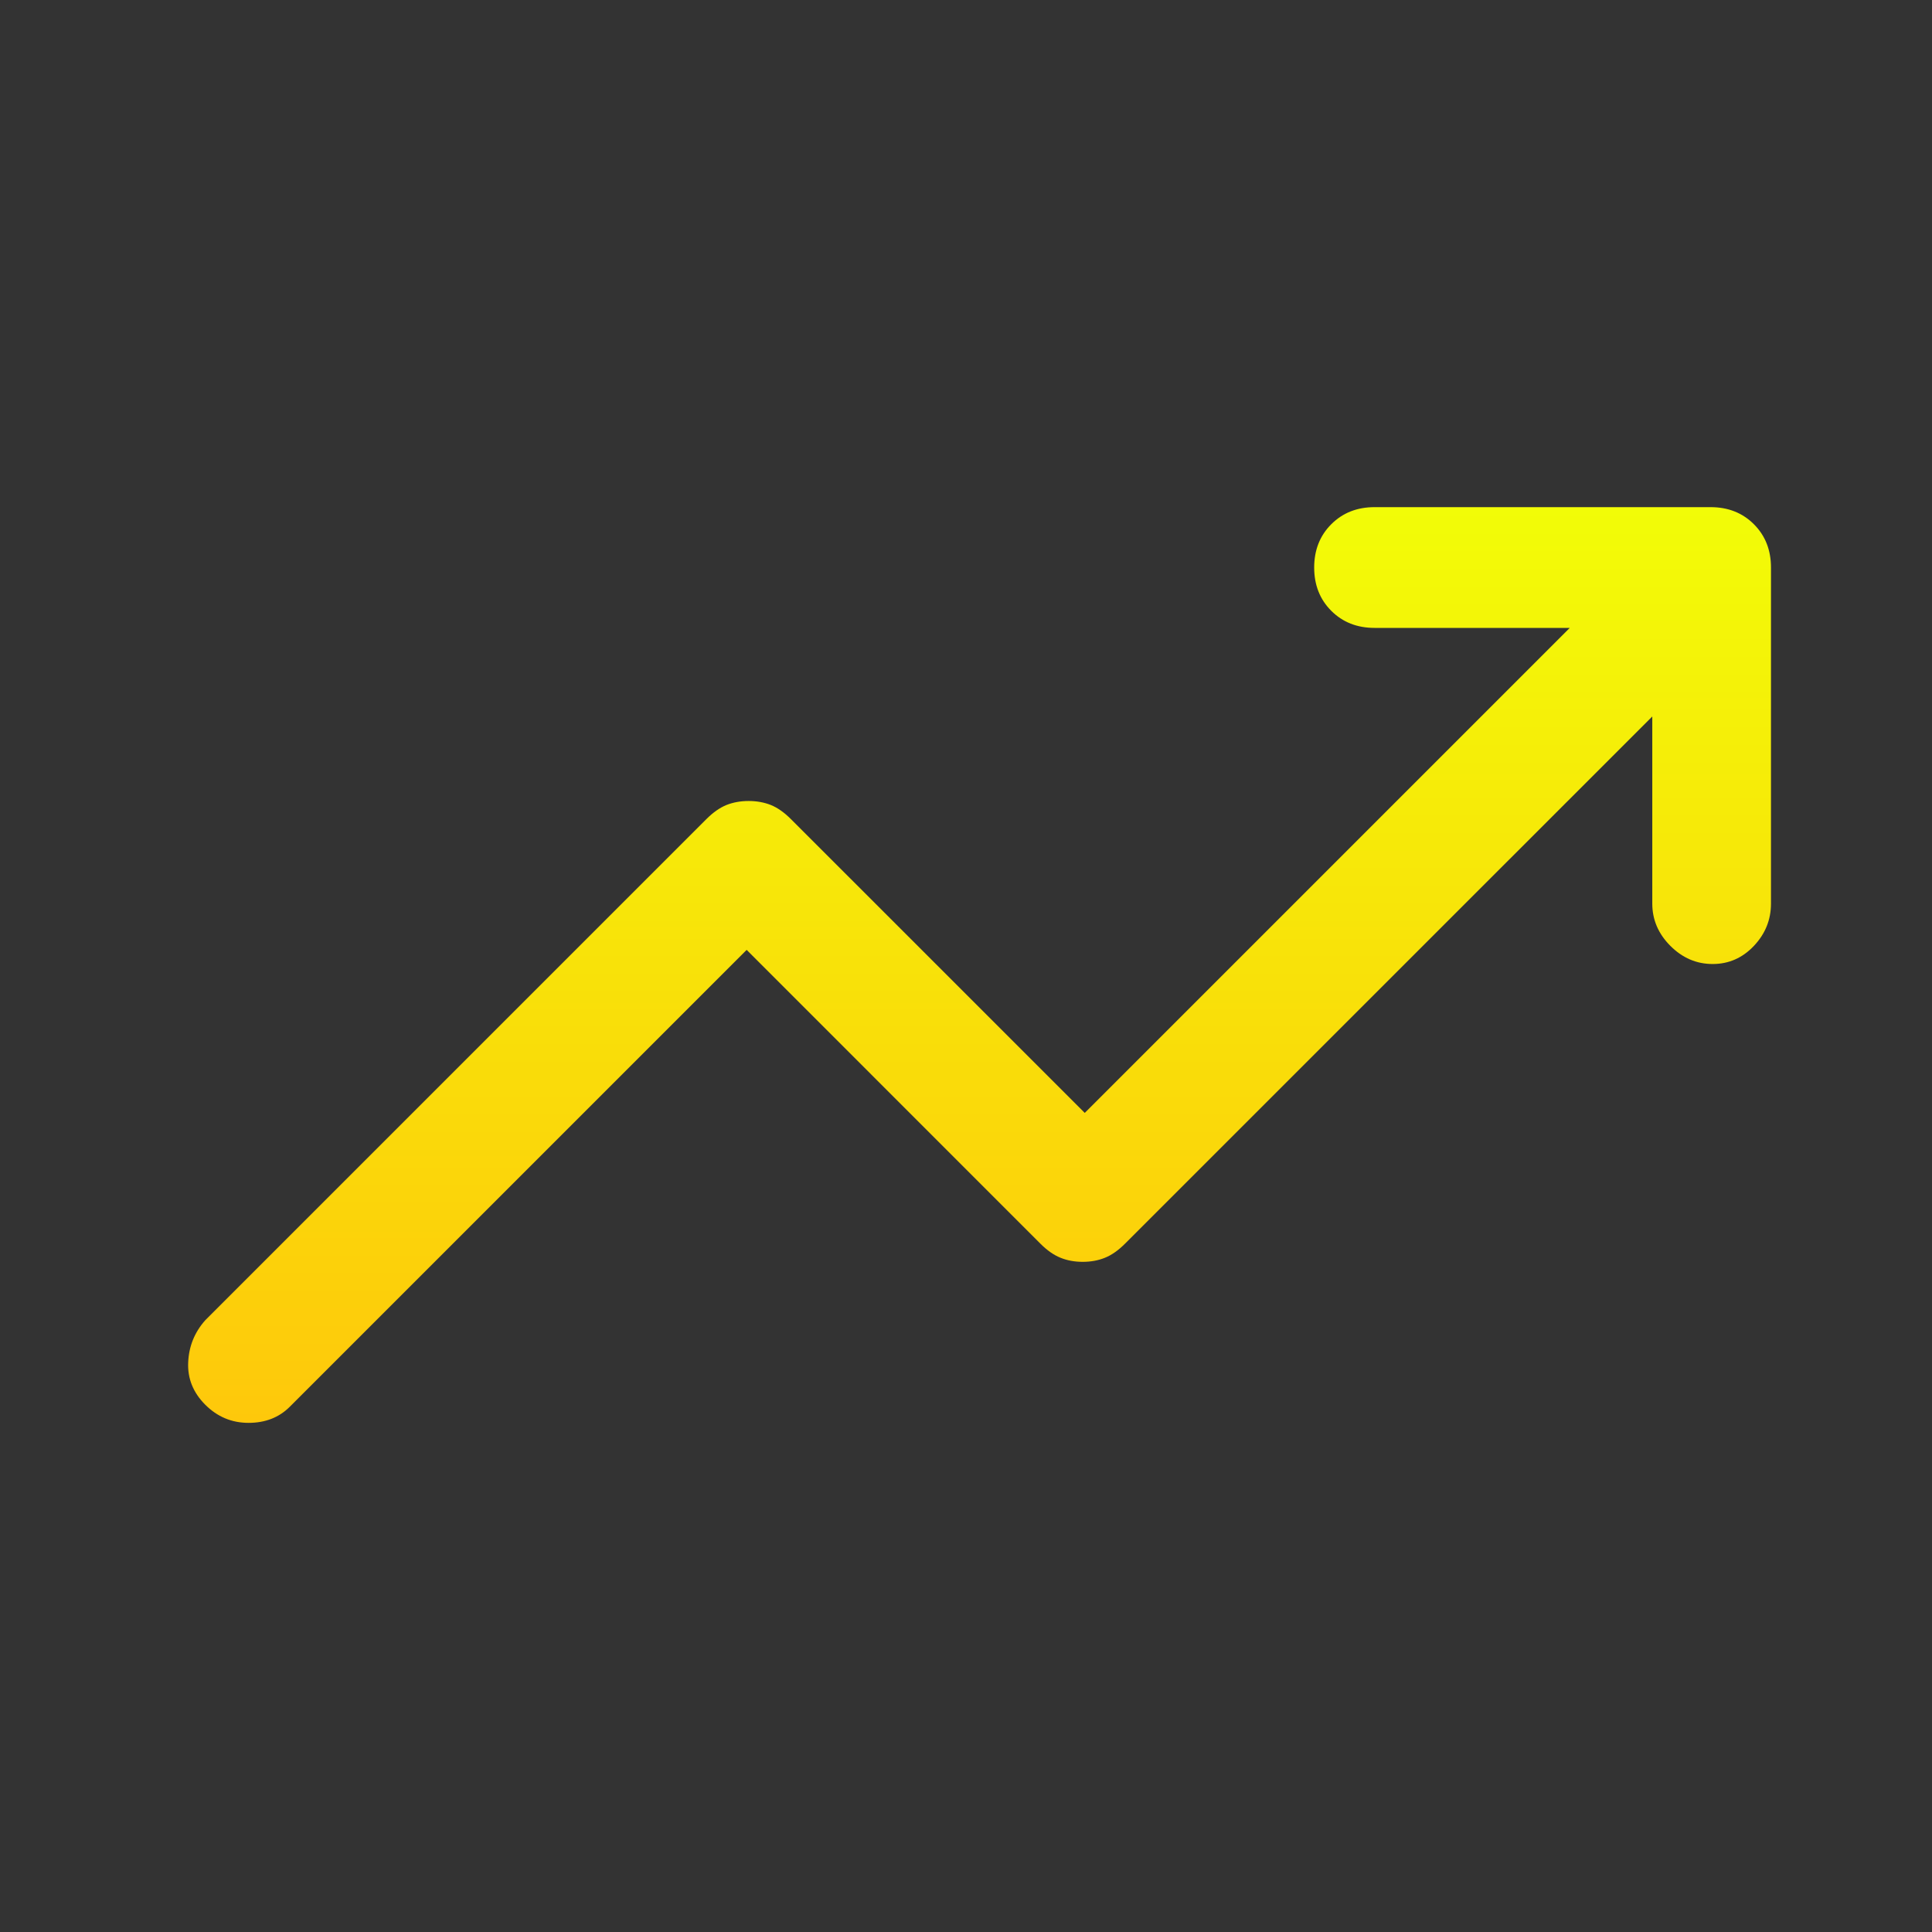 <svg width="32" height="32" viewBox="0 0 32 32" fill="none" xmlns="http://www.w3.org/2000/svg">
<rect x="0" y="0" width="32" height="32" fill="#333333" stroke="none"/>
<path d="M3.4 23.267C3.2 23.067 3.105 22.833 3.117 22.567C3.128 22.3 3.222 22.067 3.4 21.867L11.7 13.567C11.811 13.456 11.922 13.378 12.033 13.333C12.144 13.289 12.267 13.267 12.4 13.267C12.533 13.267 12.655 13.289 12.767 13.333C12.878 13.378 12.989 13.456 13.1 13.567L17.967 18.433L26 10.4H22.767C22.478 10.4 22.239 10.306 22.05 10.117C21.861 9.928 21.767 9.689 21.767 9.4C21.767 9.111 21.861 8.872 22.05 8.683C22.239 8.494 22.478 8.4 22.767 8.4H28.333C28.622 8.4 28.861 8.494 29.05 8.683C29.239 8.872 29.333 9.111 29.333 9.4V14.967C29.333 15.233 29.239 15.467 29.05 15.667C28.861 15.867 28.633 15.967 28.367 15.967C28.1 15.967 27.867 15.867 27.667 15.667C27.467 15.467 27.367 15.233 27.367 14.967V11.867L18.633 20.6C18.522 20.711 18.411 20.789 18.3 20.833C18.189 20.878 18.067 20.9 17.933 20.9C17.8 20.9 17.678 20.878 17.567 20.833C17.456 20.789 17.344 20.711 17.233 20.6L12.367 15.733L4.8 23.3C4.622 23.478 4.394 23.567 4.117 23.567C3.839 23.567 3.6 23.467 3.4 23.267Z" fill="url(#paint0_linear_10_49)"/>
<defs>
<linearGradient id="paint0_linear_10_49" x1="16.224" y1="8.4" x2="16.224" y2="23.567" gradientUnits="userSpaceOnUse">
<stop stop-color="#F2FC07"/>
<stop offset="1" stop-color="#FEC80B"/>
</linearGradient>
</defs>
</svg>
